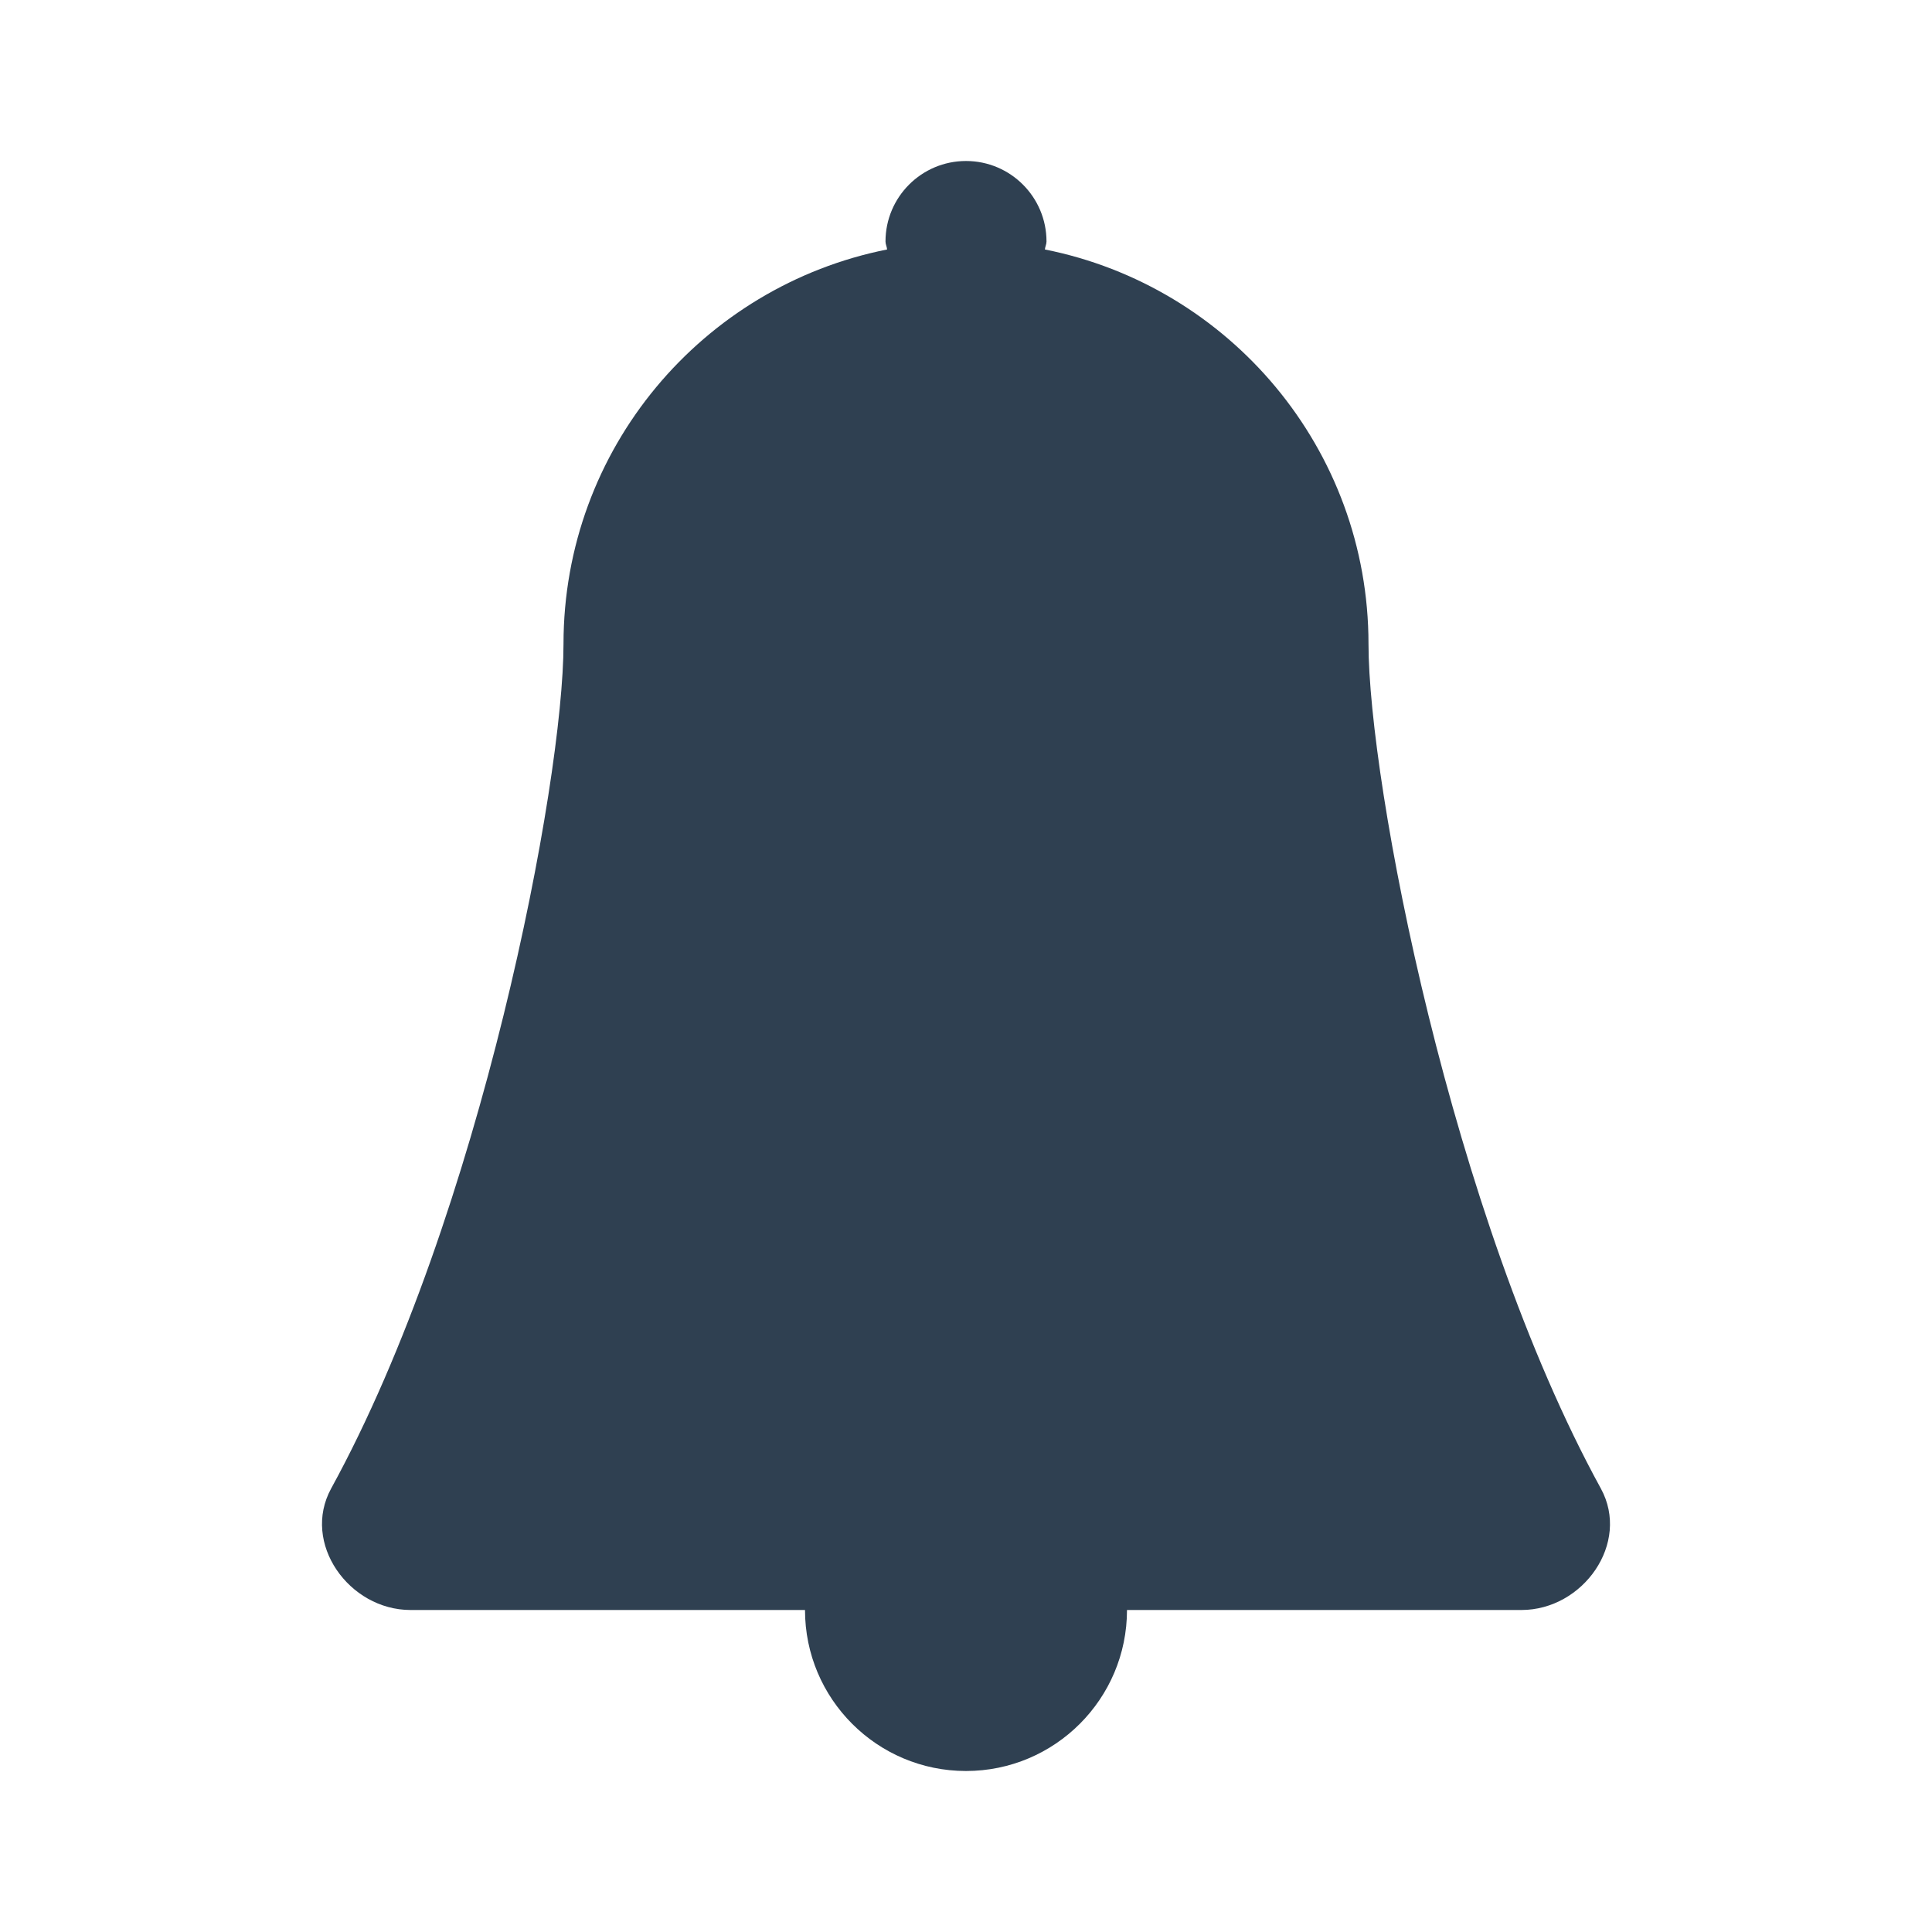 <svg width="24" height="24" viewBox="0 0 24 24" fill="none" xmlns="http://www.w3.org/2000/svg">
<path d="M19.886 18.49C18.026 15.097 17 9.713 17 8C17 5.574 15.271 3.555 12.98 3.099C12.983 3.064 13 3.035 13 3C13 2.448 12.552 2 12 2C11.448 2 11 2.448 11 3C11 3.035 11.017 3.064 11.02 3.099C8.728 3.555 7 5.574 7 8C7 9.713 5.974 15.097 4.114 18.49C3.742 19.169 4.335 20 5.1 20H10C10 21.104 10.896 22 12 22C13.104 22 14 21.104 14 20H18.9C19.665 20 20.258 19.169 19.886 18.49Z" fill="#2F4051"/>
</svg>

